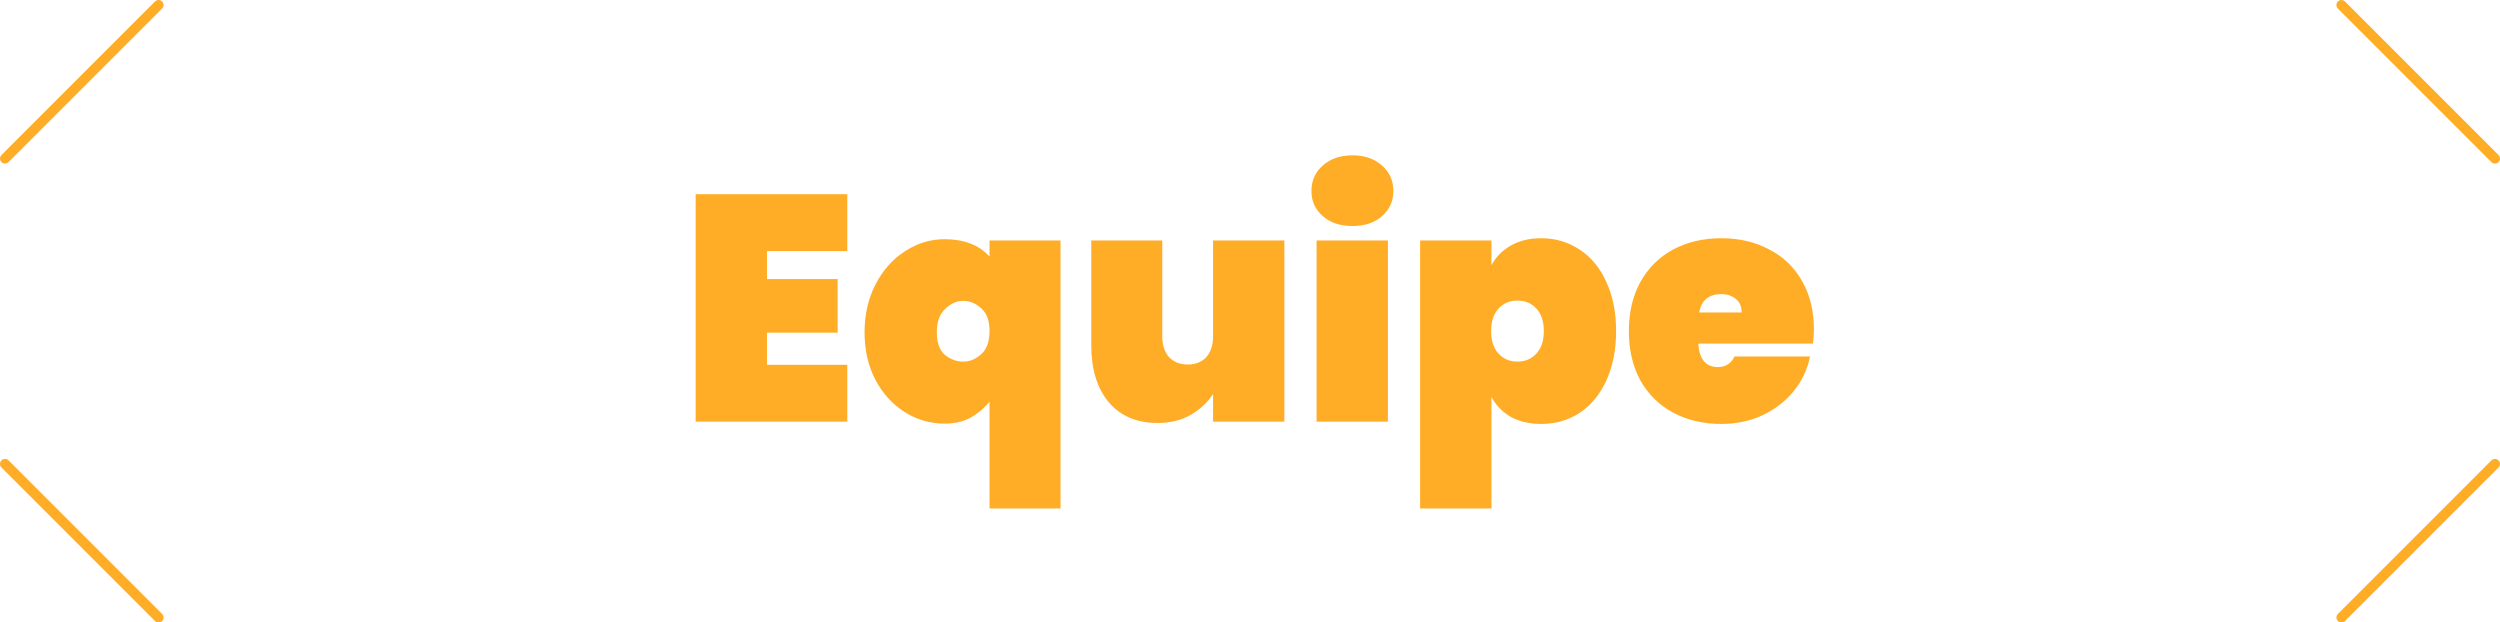 <svg width="498" height="124" viewBox="0 0 498 124" fill="none" xmlns="http://www.w3.org/2000/svg">
<path d="M152.783 50.016V55.584H166.863V66.272H152.783V72.672H168.783V84H138.575V38.688H168.783V50.016H152.783ZM172.218 66.208C172.218 62.667 172.943 59.488 174.394 56.672C175.844 53.856 177.786 51.659 180.218 50.08C182.692 48.459 185.338 47.648 188.154 47.648C190.074 47.648 191.759 47.925 193.21 48.48C194.66 48.992 195.962 49.867 197.114 51.104V47.904H211.258V101.28H197.114V80.032C195.834 81.525 194.468 82.635 193.018 83.36C191.61 84.043 189.988 84.384 188.154 84.384C185.295 84.384 182.65 83.616 180.218 82.08C177.786 80.544 175.844 78.411 174.394 75.68C172.943 72.907 172.218 69.749 172.218 66.208ZM197.114 65.952C197.114 63.861 196.559 62.347 195.45 61.408C194.383 60.427 193.188 59.936 191.866 59.936C190.586 59.936 189.391 60.469 188.282 61.536C187.172 62.56 186.618 64.117 186.618 66.208C186.618 68.256 187.151 69.749 188.218 70.688C189.327 71.584 190.543 72.032 191.866 72.032C193.188 72.032 194.383 71.541 195.45 70.56C196.559 69.579 197.114 68.043 197.114 65.952ZM255.846 47.904V84H241.638V78.496C240.528 80.203 239.035 81.589 237.158 82.656C235.323 83.723 233.126 84.256 230.566 84.256C226.427 84.256 223.184 82.869 220.838 80.096C218.534 77.323 217.382 73.568 217.382 68.832V47.904H231.526V67.04C231.526 68.747 231.974 70.112 232.87 71.136C233.808 72.117 235.046 72.608 236.582 72.608C238.16 72.608 239.398 72.117 240.294 71.136C241.19 70.112 241.638 68.747 241.638 67.04V47.904H255.846ZM269.431 45.024C266.956 45.024 264.972 44.363 263.479 43.04C261.985 41.717 261.239 40.053 261.239 38.048C261.239 36 261.985 34.315 263.479 32.992C264.972 31.627 266.956 30.944 269.431 30.944C271.863 30.944 273.825 31.627 275.319 32.992C276.812 34.315 277.559 36 277.559 38.048C277.559 40.053 276.812 41.717 275.319 43.04C273.825 44.363 271.863 45.024 269.431 45.024ZM276.471 47.904V84H262.263V47.904H276.471ZM297.096 52.832C297.992 51.168 299.272 49.867 300.936 48.928C302.642 47.947 304.669 47.456 307.016 47.456C309.832 47.456 312.37 48.203 314.632 49.696C316.893 51.147 318.664 53.28 319.944 56.096C321.266 58.869 321.928 62.155 321.928 65.952C321.928 69.749 321.266 73.056 319.944 75.872C318.664 78.645 316.893 80.779 314.632 82.272C312.37 83.723 309.832 84.448 307.016 84.448C304.669 84.448 302.642 83.979 300.936 83.04C299.272 82.059 297.992 80.736 297.096 79.072V101.28H282.888V47.904H297.096V52.832ZM307.528 65.952C307.528 64.032 307.037 62.539 306.056 61.472C305.074 60.405 303.816 59.872 302.28 59.872C300.744 59.872 299.485 60.405 298.503 61.472C297.522 62.539 297.032 64.032 297.032 65.952C297.032 67.872 297.522 69.365 298.503 70.432C299.485 71.499 300.744 72.032 302.28 72.032C303.816 72.032 305.074 71.499 306.056 70.432C307.037 69.365 307.528 67.872 307.528 65.952ZM361.332 65.632C361.332 66.613 361.268 67.552 361.14 68.448H338.292C338.505 71.563 339.806 73.12 342.196 73.12C343.732 73.12 344.841 72.416 345.524 71.008H360.564C360.052 73.568 358.964 75.872 357.3 77.92C355.678 79.925 353.609 81.525 351.092 82.72C348.617 83.872 345.886 84.448 342.9 84.448C339.316 84.448 336.116 83.701 333.3 82.208C330.526 80.715 328.35 78.581 326.772 75.808C325.236 72.992 324.468 69.707 324.468 65.952C324.468 62.197 325.236 58.933 326.772 56.16C328.35 53.344 330.526 51.189 333.3 49.696C336.116 48.203 339.316 47.456 342.9 47.456C346.484 47.456 349.662 48.203 352.436 49.696C355.252 51.147 357.428 53.237 358.964 55.968C360.542 58.699 361.332 61.92 361.332 65.632ZM346.932 62.24C346.932 61.045 346.548 60.149 345.78 59.552C345.012 58.912 344.052 58.592 342.9 58.592C340.382 58.592 338.91 59.808 338.484 62.24H346.932Z" fill="#FFAD26"/>
<line x1="466.414" y1="1" x2="497" y2="31.586" stroke="#FFAD26" stroke-width="2" stroke-linecap="round"/>
<line x1="1" y1="-1" x2="44.255" y2="-1" transform="matrix(-0.707 0.707 0.707 0.707 33 1)" stroke="#FFAD26" stroke-width="2" stroke-linecap="round"/>
<line x1="1" y1="-1" x2="44.255" y2="-1" transform="matrix(0.707 -0.707 -0.707 -0.707 465 123)" stroke="#FFAD26" stroke-width="2" stroke-linecap="round"/>
<line x1="31.586" y1="123" x2="1" y2="92.414" stroke="#FFAD26" stroke-width="2" stroke-linecap="round"/>
</svg>
